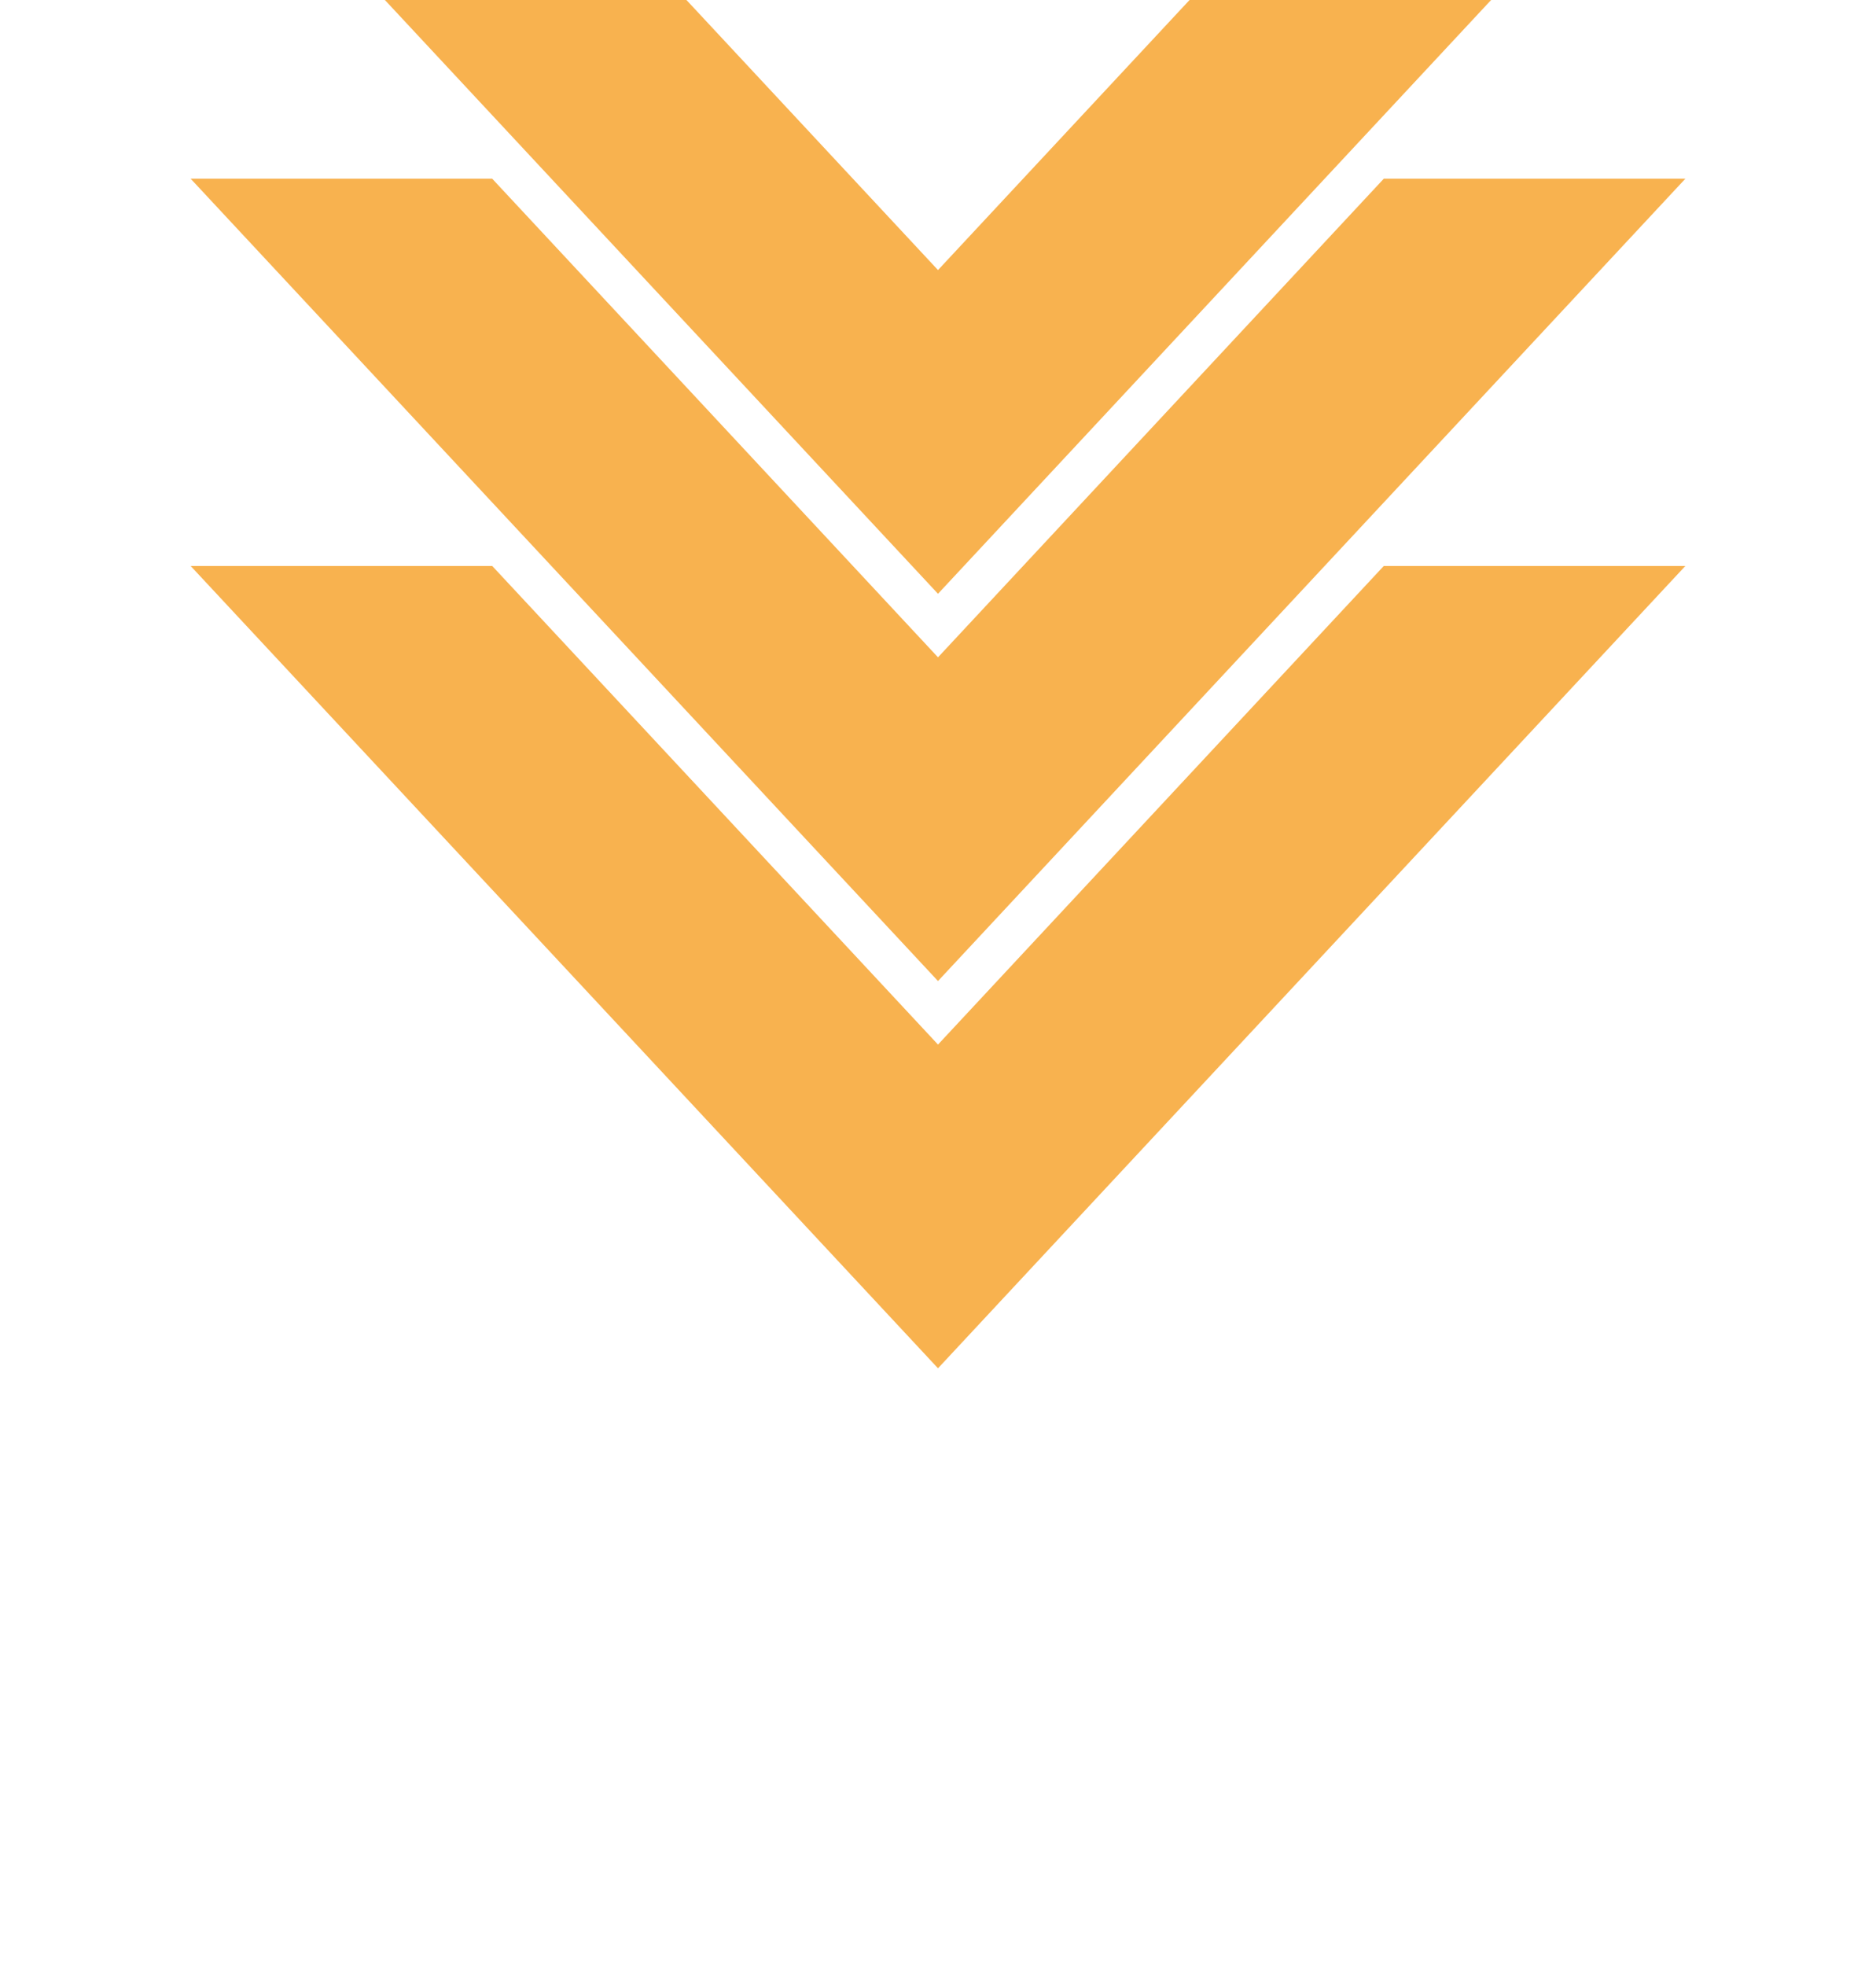 <svg xmlns="http://www.w3.org/2000/svg" width="63" height="66" viewBox="0 0 63 66">
    <defs>
        <filter id="prefix__a" width="256.1%" height="222.9%" x="-78%" y="-62.5%" filterUnits="objectBoundingBox">
            <feOffset dy="7" in="SourceAlpha" result="shadowOffsetOuter1"/>
            <feGaussianBlur in="shadowOffsetOuter1" result="shadowBlurOuter1" stdDeviation="3.5"/>
            <feColorMatrix in="shadowBlurOuter1" result="shadowMatrixOuter1" values="0 0 0 0 0 0 0 0 0 0 0 0 0 0 0 0 0 0 0.5 0"/>
            <feMerge>
                <feMergeNode in="shadowMatrixOuter1"/>
                <feMergeNode in="SourceGraphic"/>
            </feMerge>
        </filter>
    </defs>
    <g fill="#F8B24F" fill-rule="evenodd" stroke="#F8B24F" stroke-width="4" filter="url(#prefix__a)" transform="matrix(1 0 0 -1 11 50)">
        <path d="M36.34 22L20.5 5 4.66 22H0L20.5 0 41 22h-4.66z"/>
        <path d="M36.34 35L20.5 18 4.66 35H0l20.5-22L41 35h-4.66z"/>
        <path d="M36.34 48L20.5 31 4.66 48H0l20.5-22L41 48h-4.66z"/>
    </g>
</svg>
